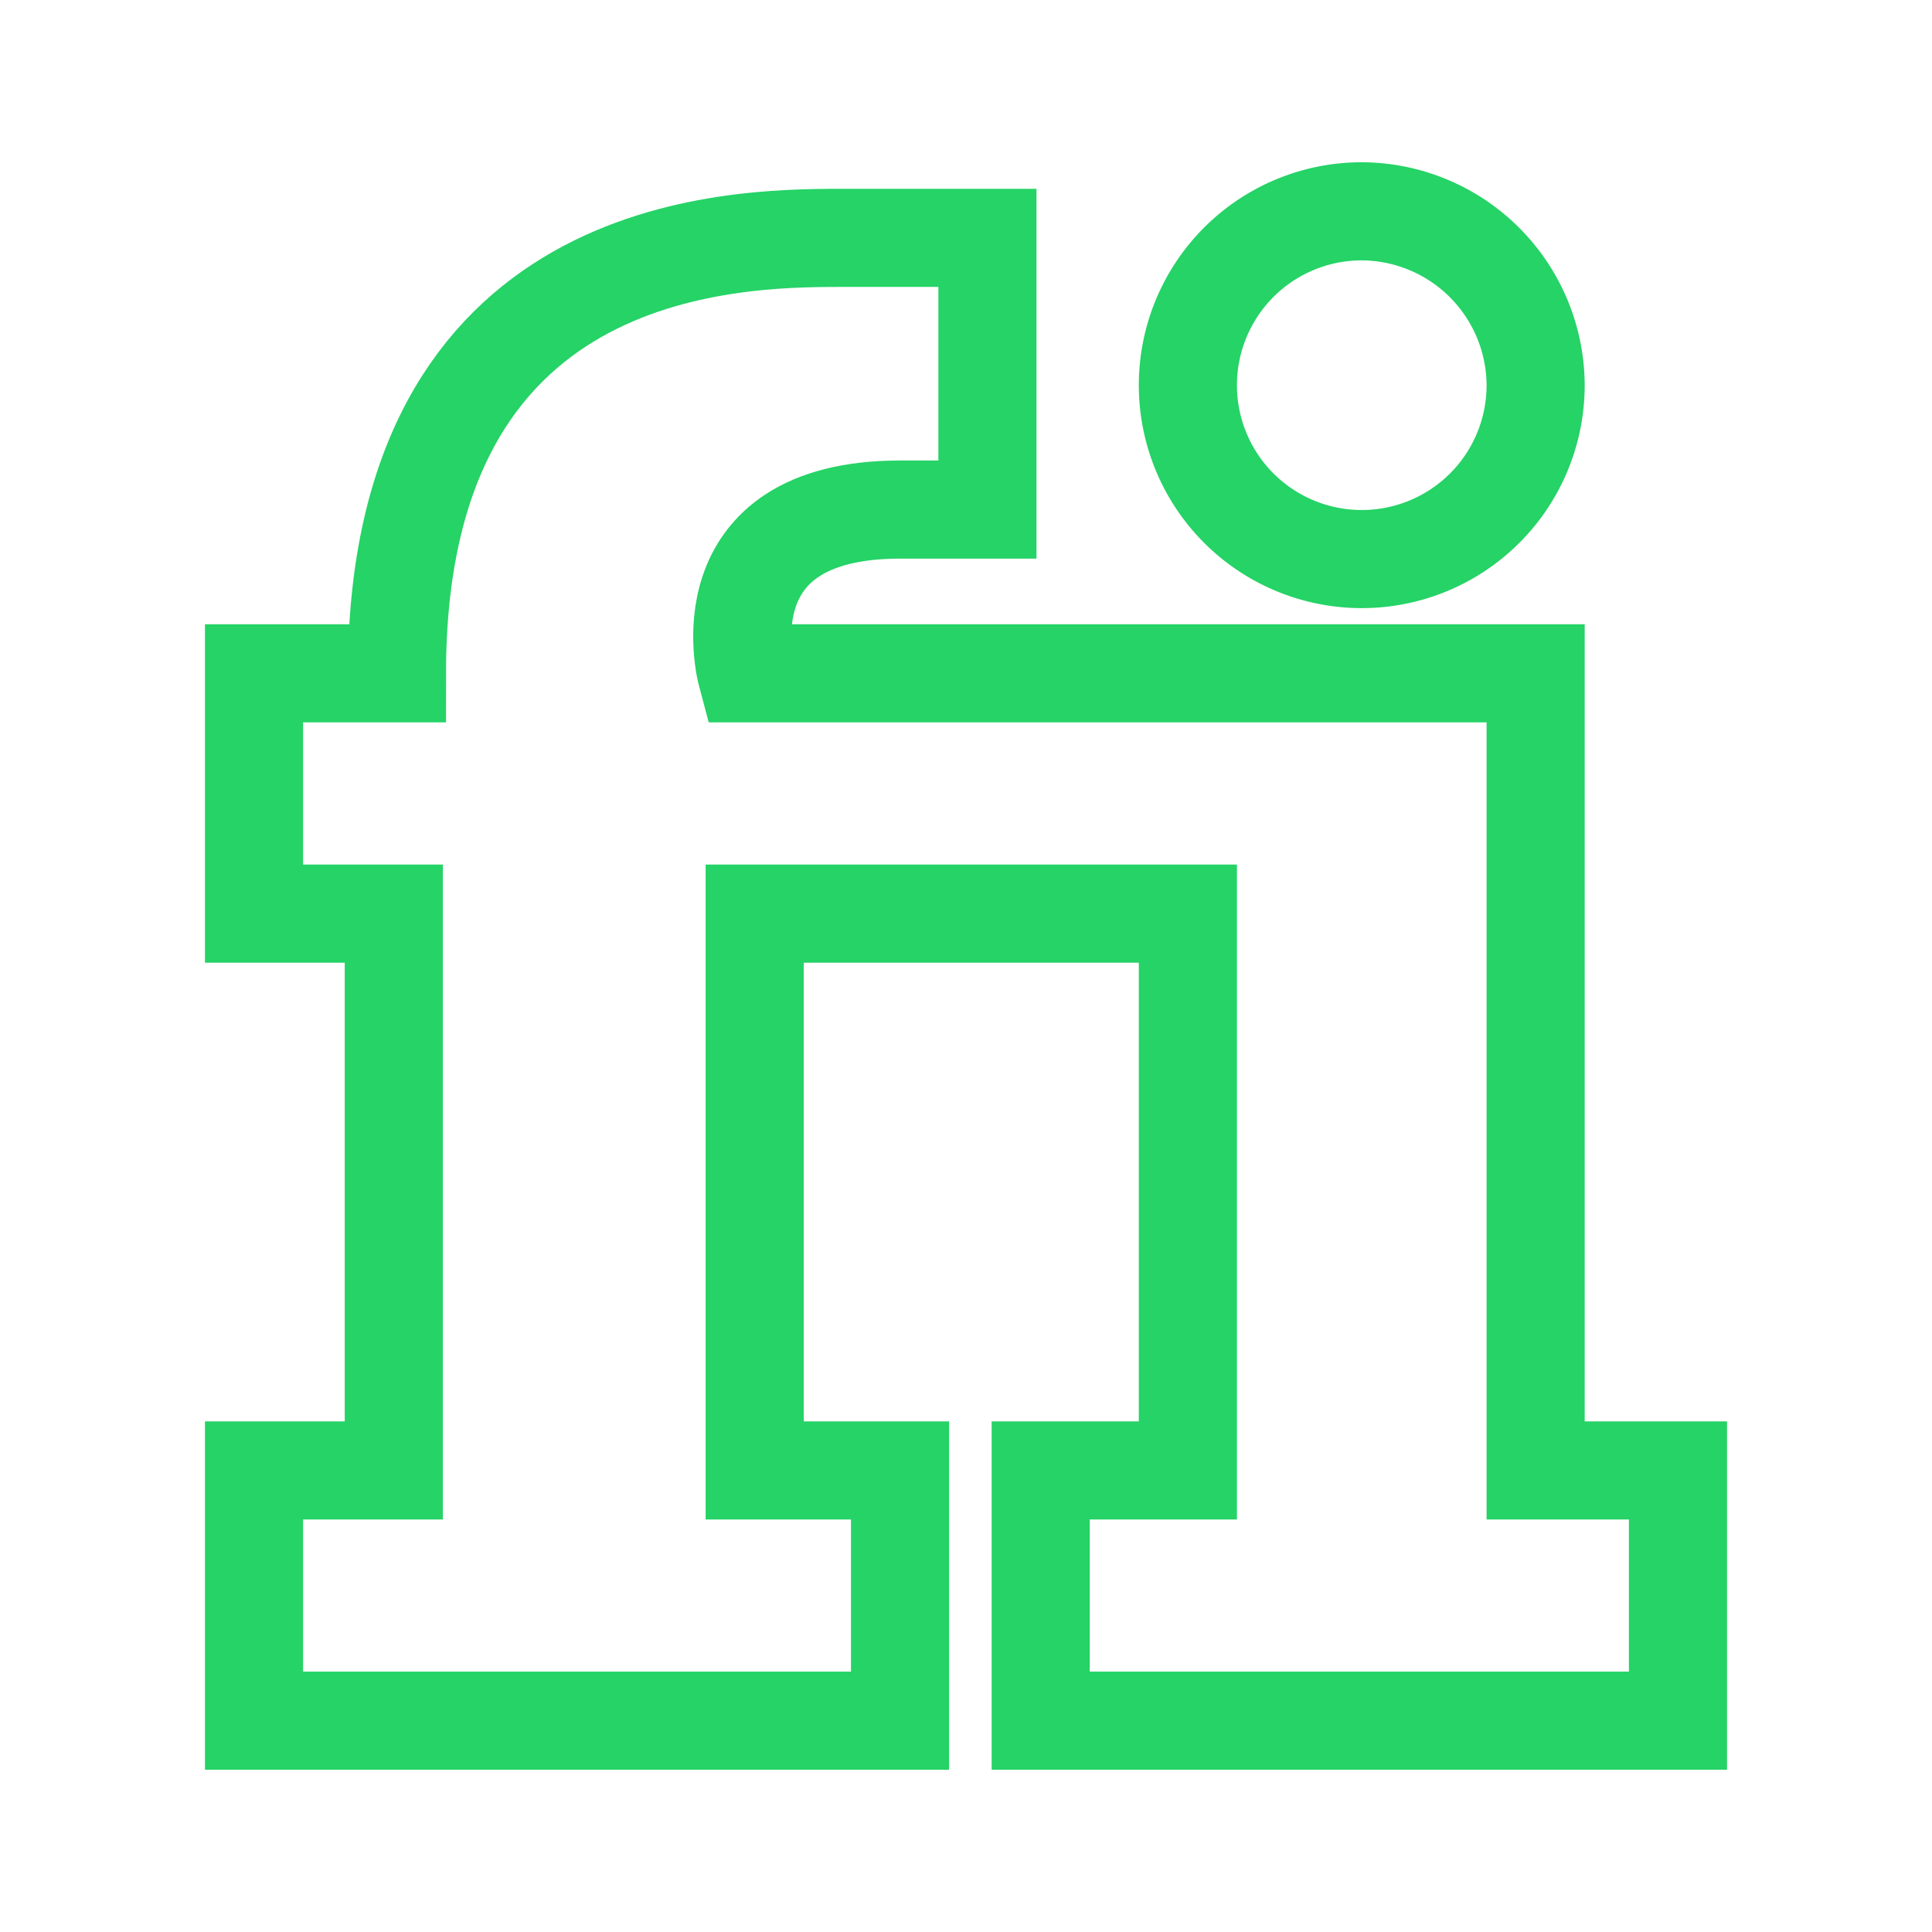 <svg xmlns="http://www.w3.org/2000/svg" aria-label="YourNewIcon" role="img" viewBox="0 0 128 128" width="41" height="41" style="border-radius: 9.497px;">
    <path d="m0 0H128V128H0" fill="#fff" rx="9.497"/>
    <defs>
        <style>.cls-1{fill:none;stroke:#25D366;stroke-miterlimit:10;stroke-width:6.5px;}</style>
    </defs>
    <title/>
    <path class="cls-1" d="M16.83,114h42.8V97.42H50V60.53H78.7V97.42H68.95V114h42.22V97.42h-9.43V44.61H49.45S46.55,33.76,59.63,33.76h5.79v-18H55.66c-7.29,0-29.36.35-29.36,28.85H16.83V60.53h9.26V97.42H16.83Z"/>
    <path class="cls-1" d="M101.74,25.57A11.52,11.52,0,1,1,90.17,14,11.57,11.57,0,0,1,101.74,25.57Z"/>
</svg>